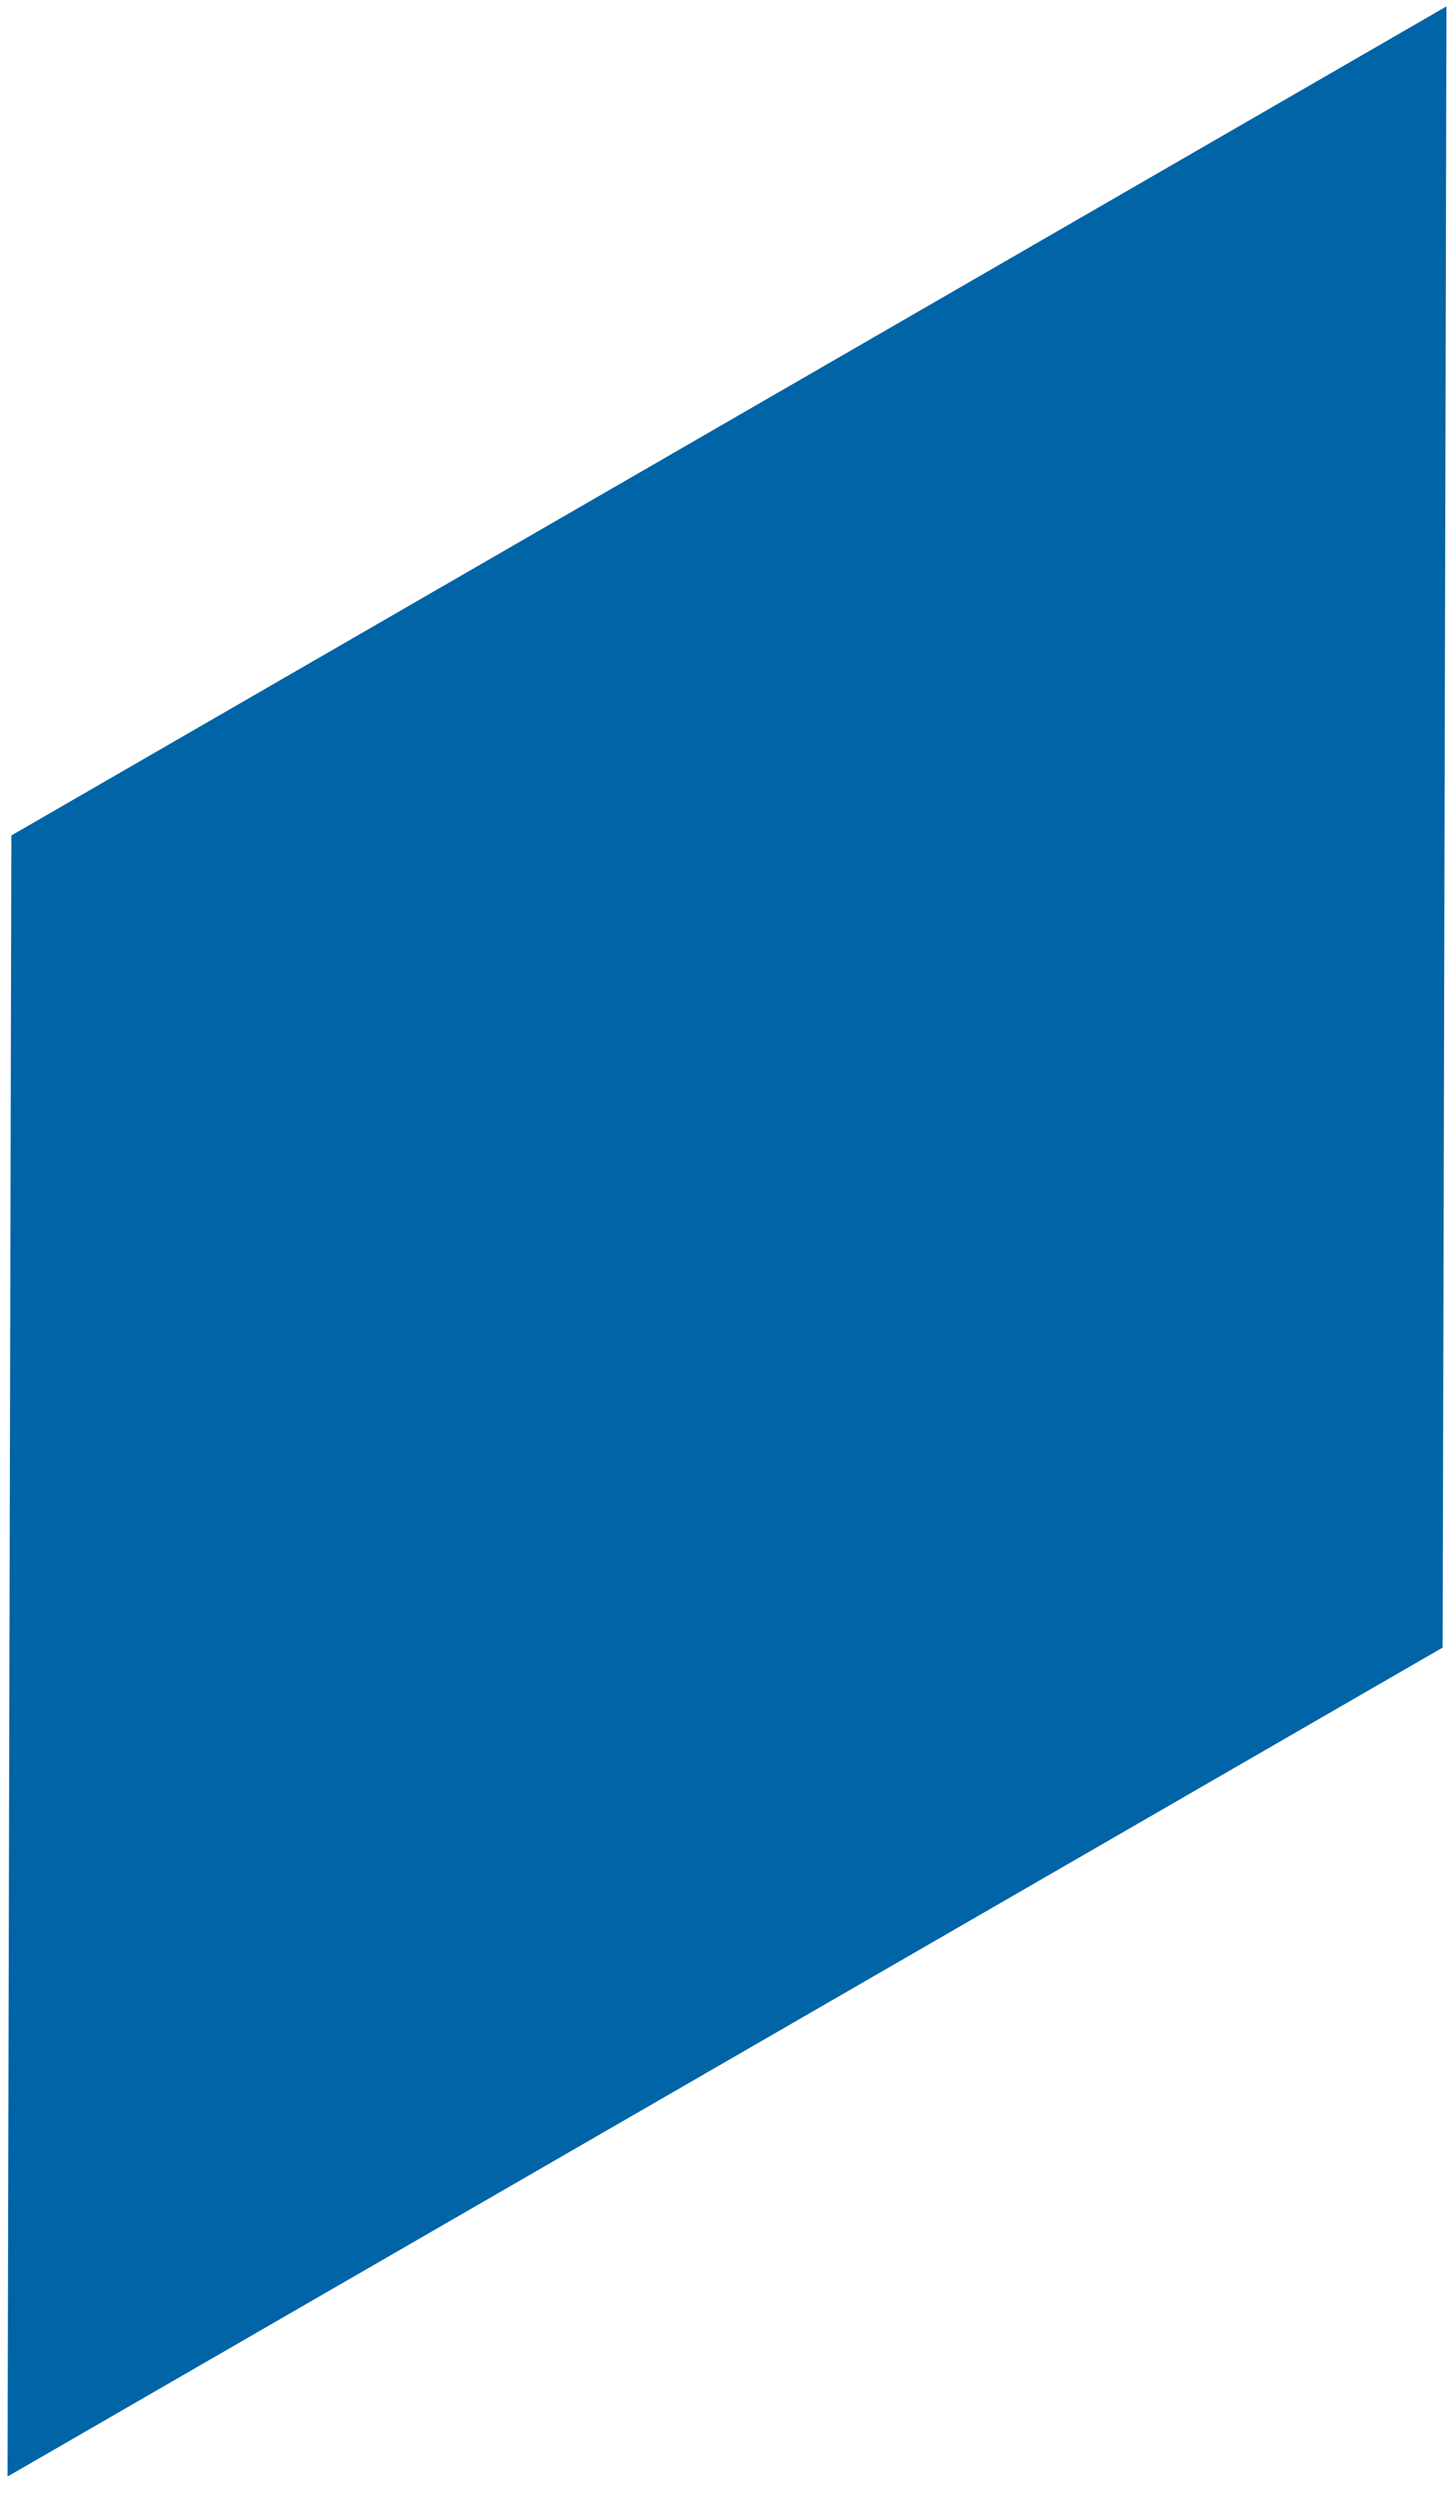 <svg id="Layer_1" data-name="Layer 1" xmlns="http://www.w3.org/2000/svg" viewBox="0 0 113.9 195.73"><defs><style>.cls-1{fill:#0064a6;}</style></defs><title>Artboard 6</title><polygon class="cls-1" points="113.01 128.99 0.59 193.89 0.89 65.41 113.31 0.5 113.01 128.99"/></svg>